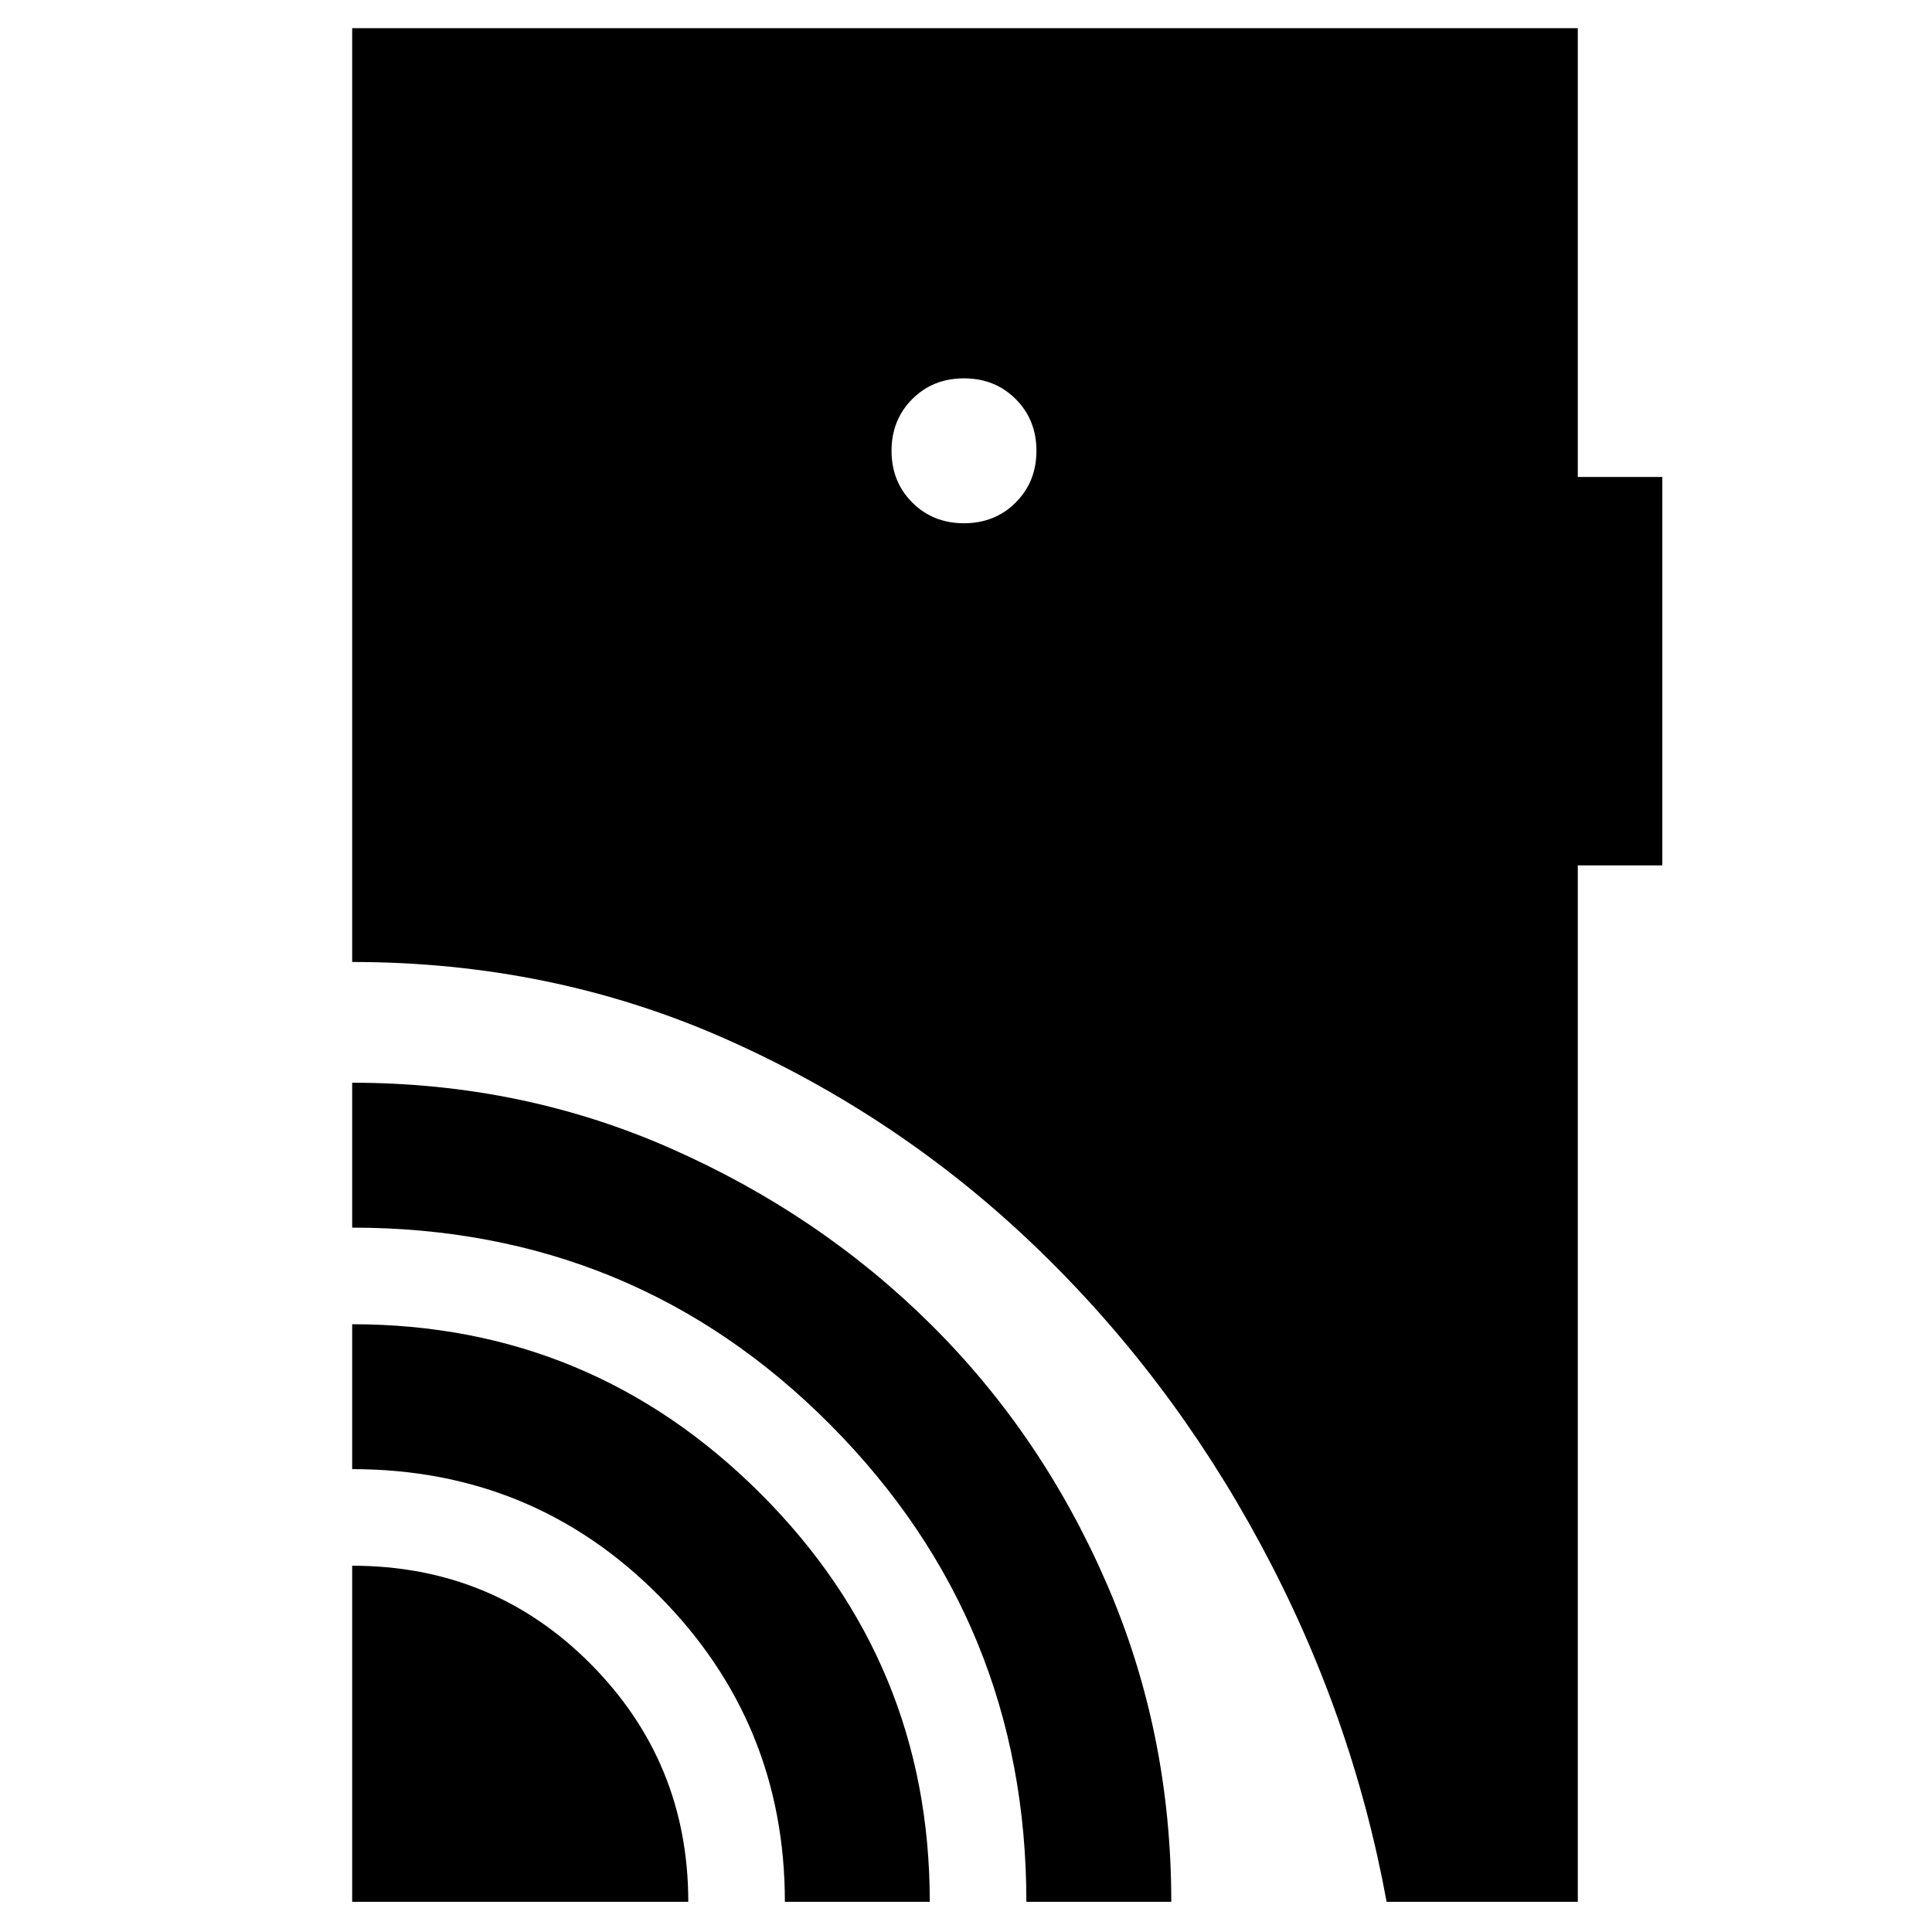 <svg xmlns="http://www.w3.org/2000/svg" width="48" height="48" viewBox="0 -960 960 960"><path d="M175-15v-167q70 0 118.5 48.82Q342-84.35 342-15H175Zm215 0q0-89-62.5-152T175-230v-72q118.58 0 202.79 84.04T462-15h-72Zm120 0q0-139-97.36-237T175-350v-72q84.28 0 158.22 32.61 73.94 32.6 129.26 87.43 55.31 54.82 87.42 128.82Q582-99.14 582-15h-72Zm-31-685q15.4 0 25.7-10.3Q515-720.6 515-736q0-15.4-10.3-25.7Q494.4-772 479-772q-15.4 0-25.7 10.3Q443-751.4 443-736q0 15.4 10.3 25.7Q463.6-700 479-700ZM689-15q-17-92.91-62.5-177.45Q581-277 513.5-341.5 446-406 360-444t-185-38v-464h609v223h42v193h-42v515h-95Z"/></svg>
